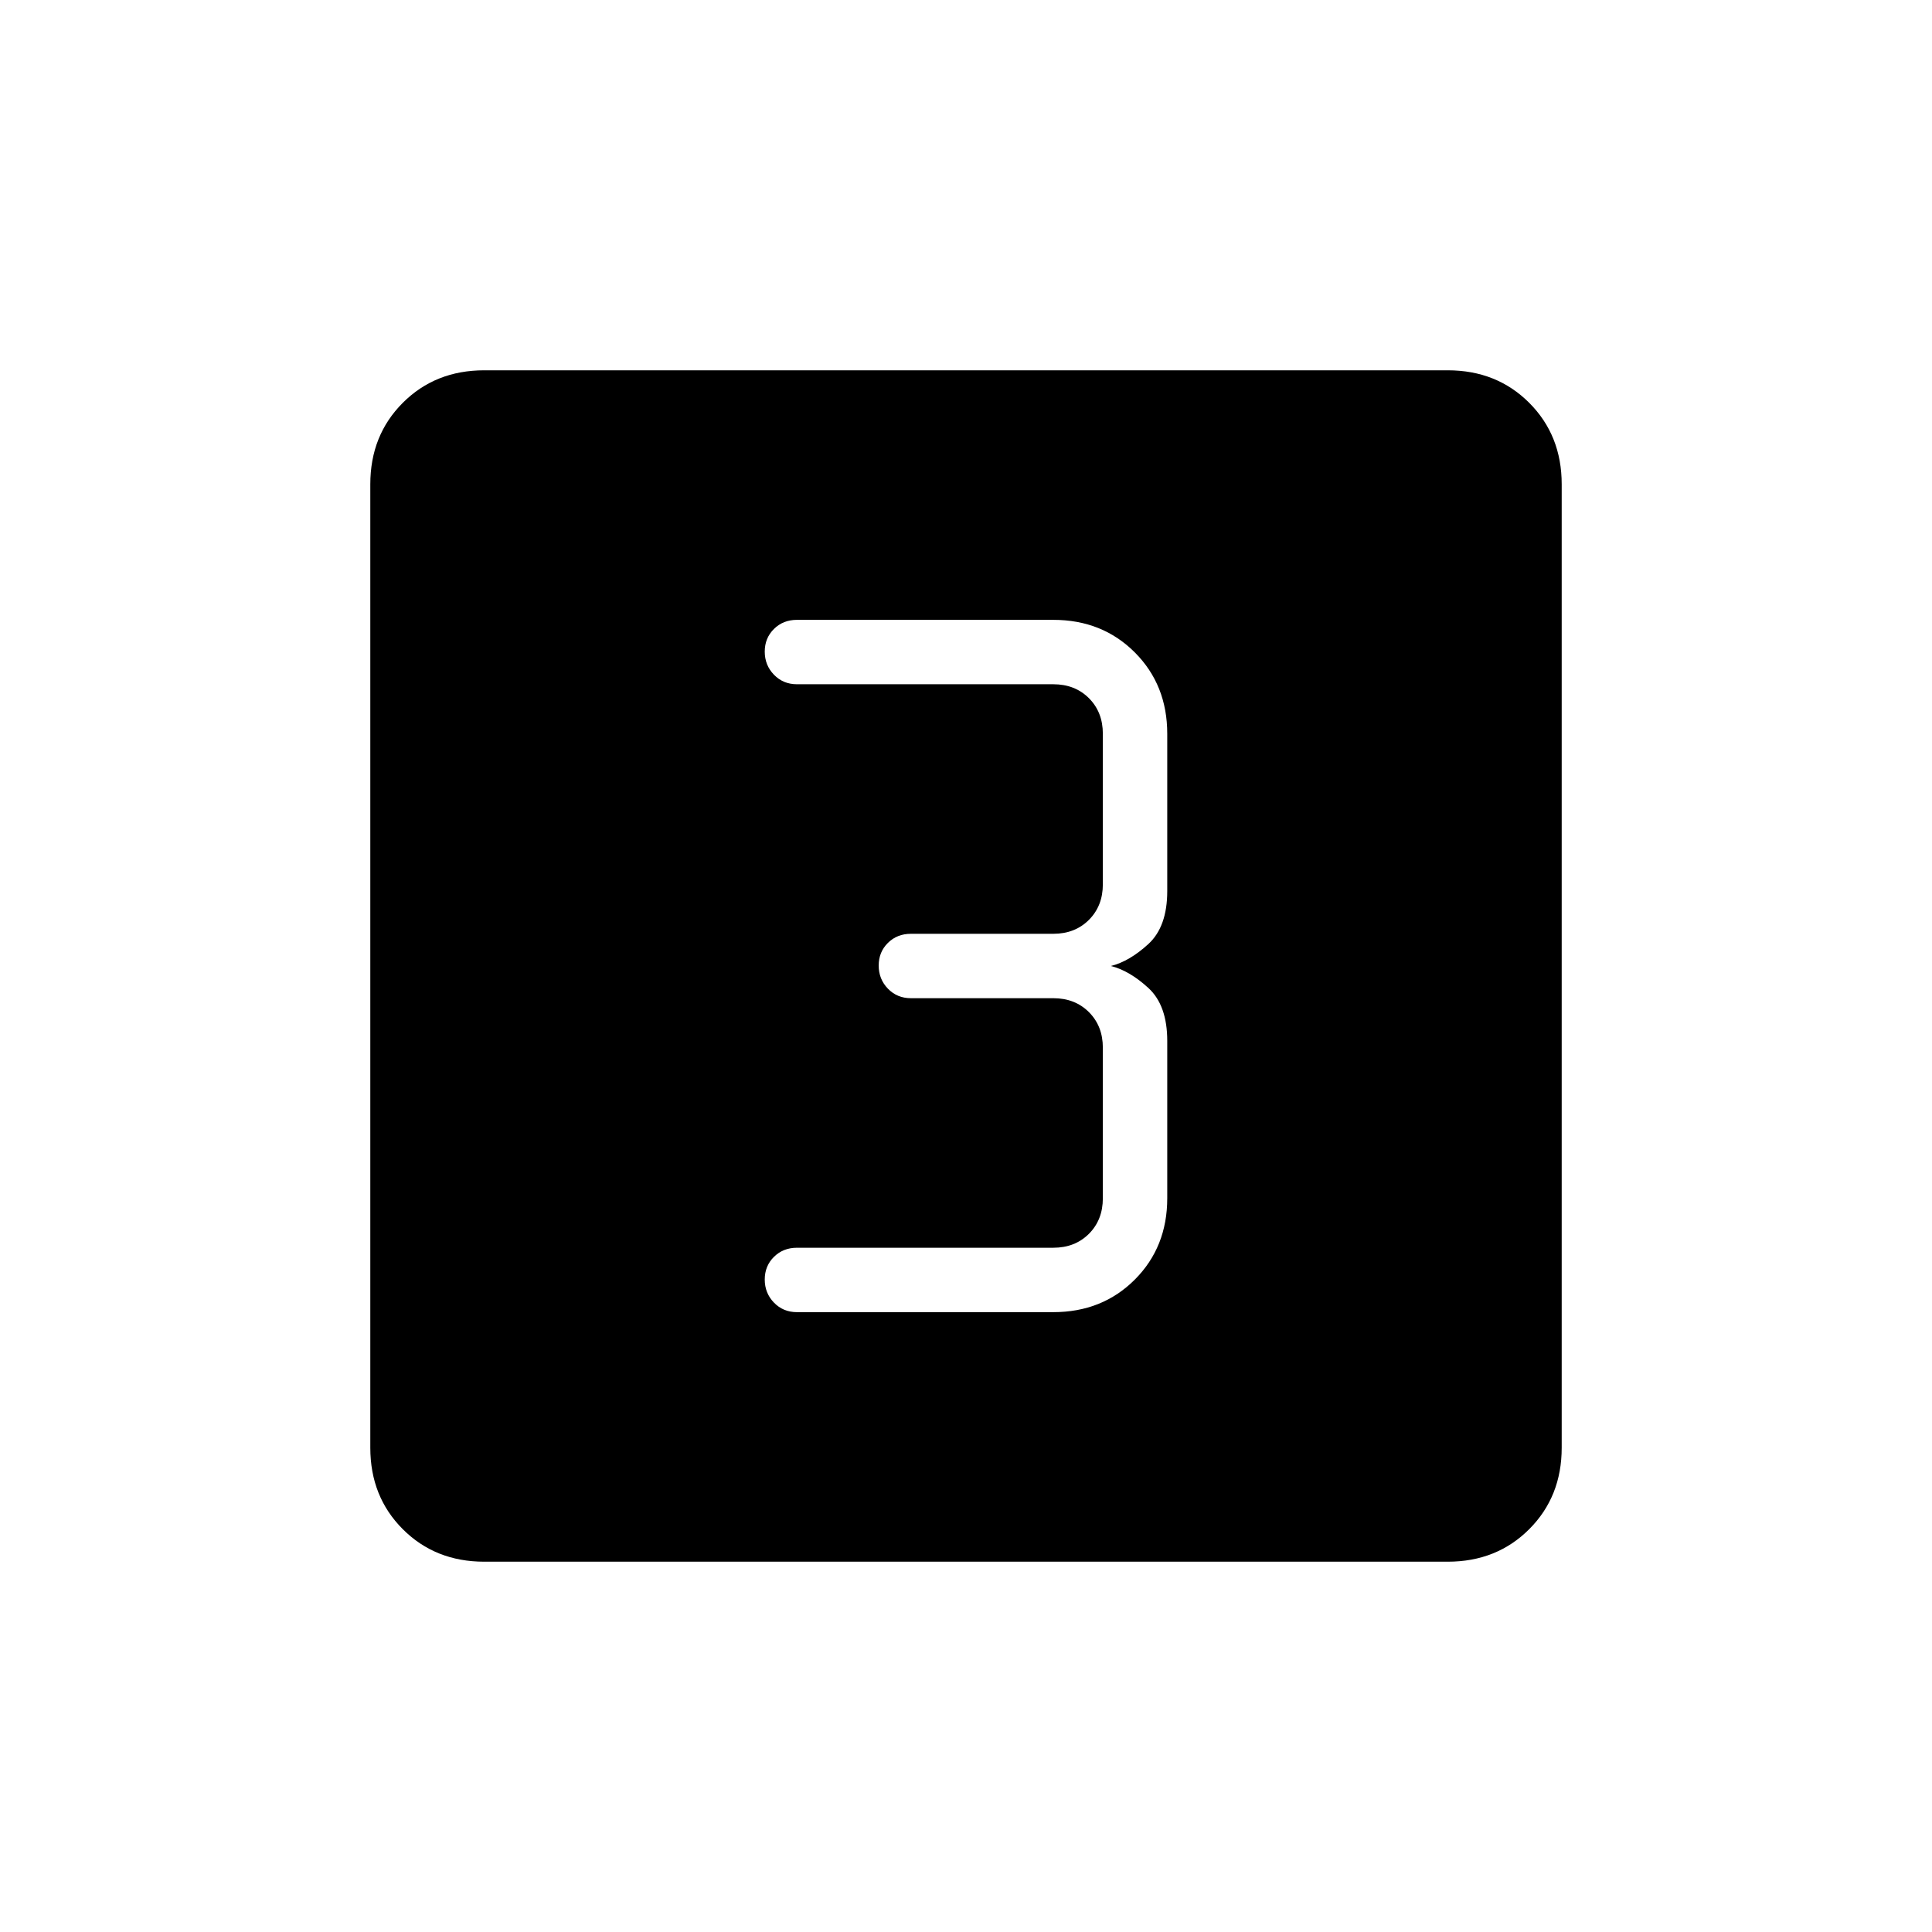 <svg xmlns="http://www.w3.org/2000/svg" height="20" viewBox="0 -960 960 960" width="20"><path d="M523.38-308q24.32 0 40.47-16.15T580-364.62v-78.15q0-17.69-9.38-26.31-9.39-8.61-18.62-10.92 9.23-2.31 18.62-10.92 9.38-8.62 9.38-26.31v-78.15q0-24.32-16.15-40.47T523.38-652H396q-6.84 0-11.42 4.52T380-636.21q0 6.75 4.58 11.48T396-620h127.38q10.77 0 17.7 6.92 6.92 6.93 6.92 17.7v74.76q0 10.77-6.92 17.7-6.93 6.92-17.7 6.92h-70.76q-6.84 0-11.42 4.52t-4.58 11.27q0 6.75 4.58 11.48t11.42 4.73h70.76q10.77 0 17.7 6.92 6.92 6.93 6.92 17.7v74.76q0 10.77-6.92 17.7-6.93 6.92-17.7 6.92H396q-6.84 0-11.42 4.52T380-324.21q0 6.75 4.58 11.48T396-308h127.38ZM240.62-184q-24.32 0-40.47-16.15T184-240.62v-478.76q0-24.32 16.15-40.47T240.62-776h478.76q24.32 0 40.47 16.15T776-719.38v478.76q0 24.32-16.15 40.47T719.38-184H240.62Z"/></svg>